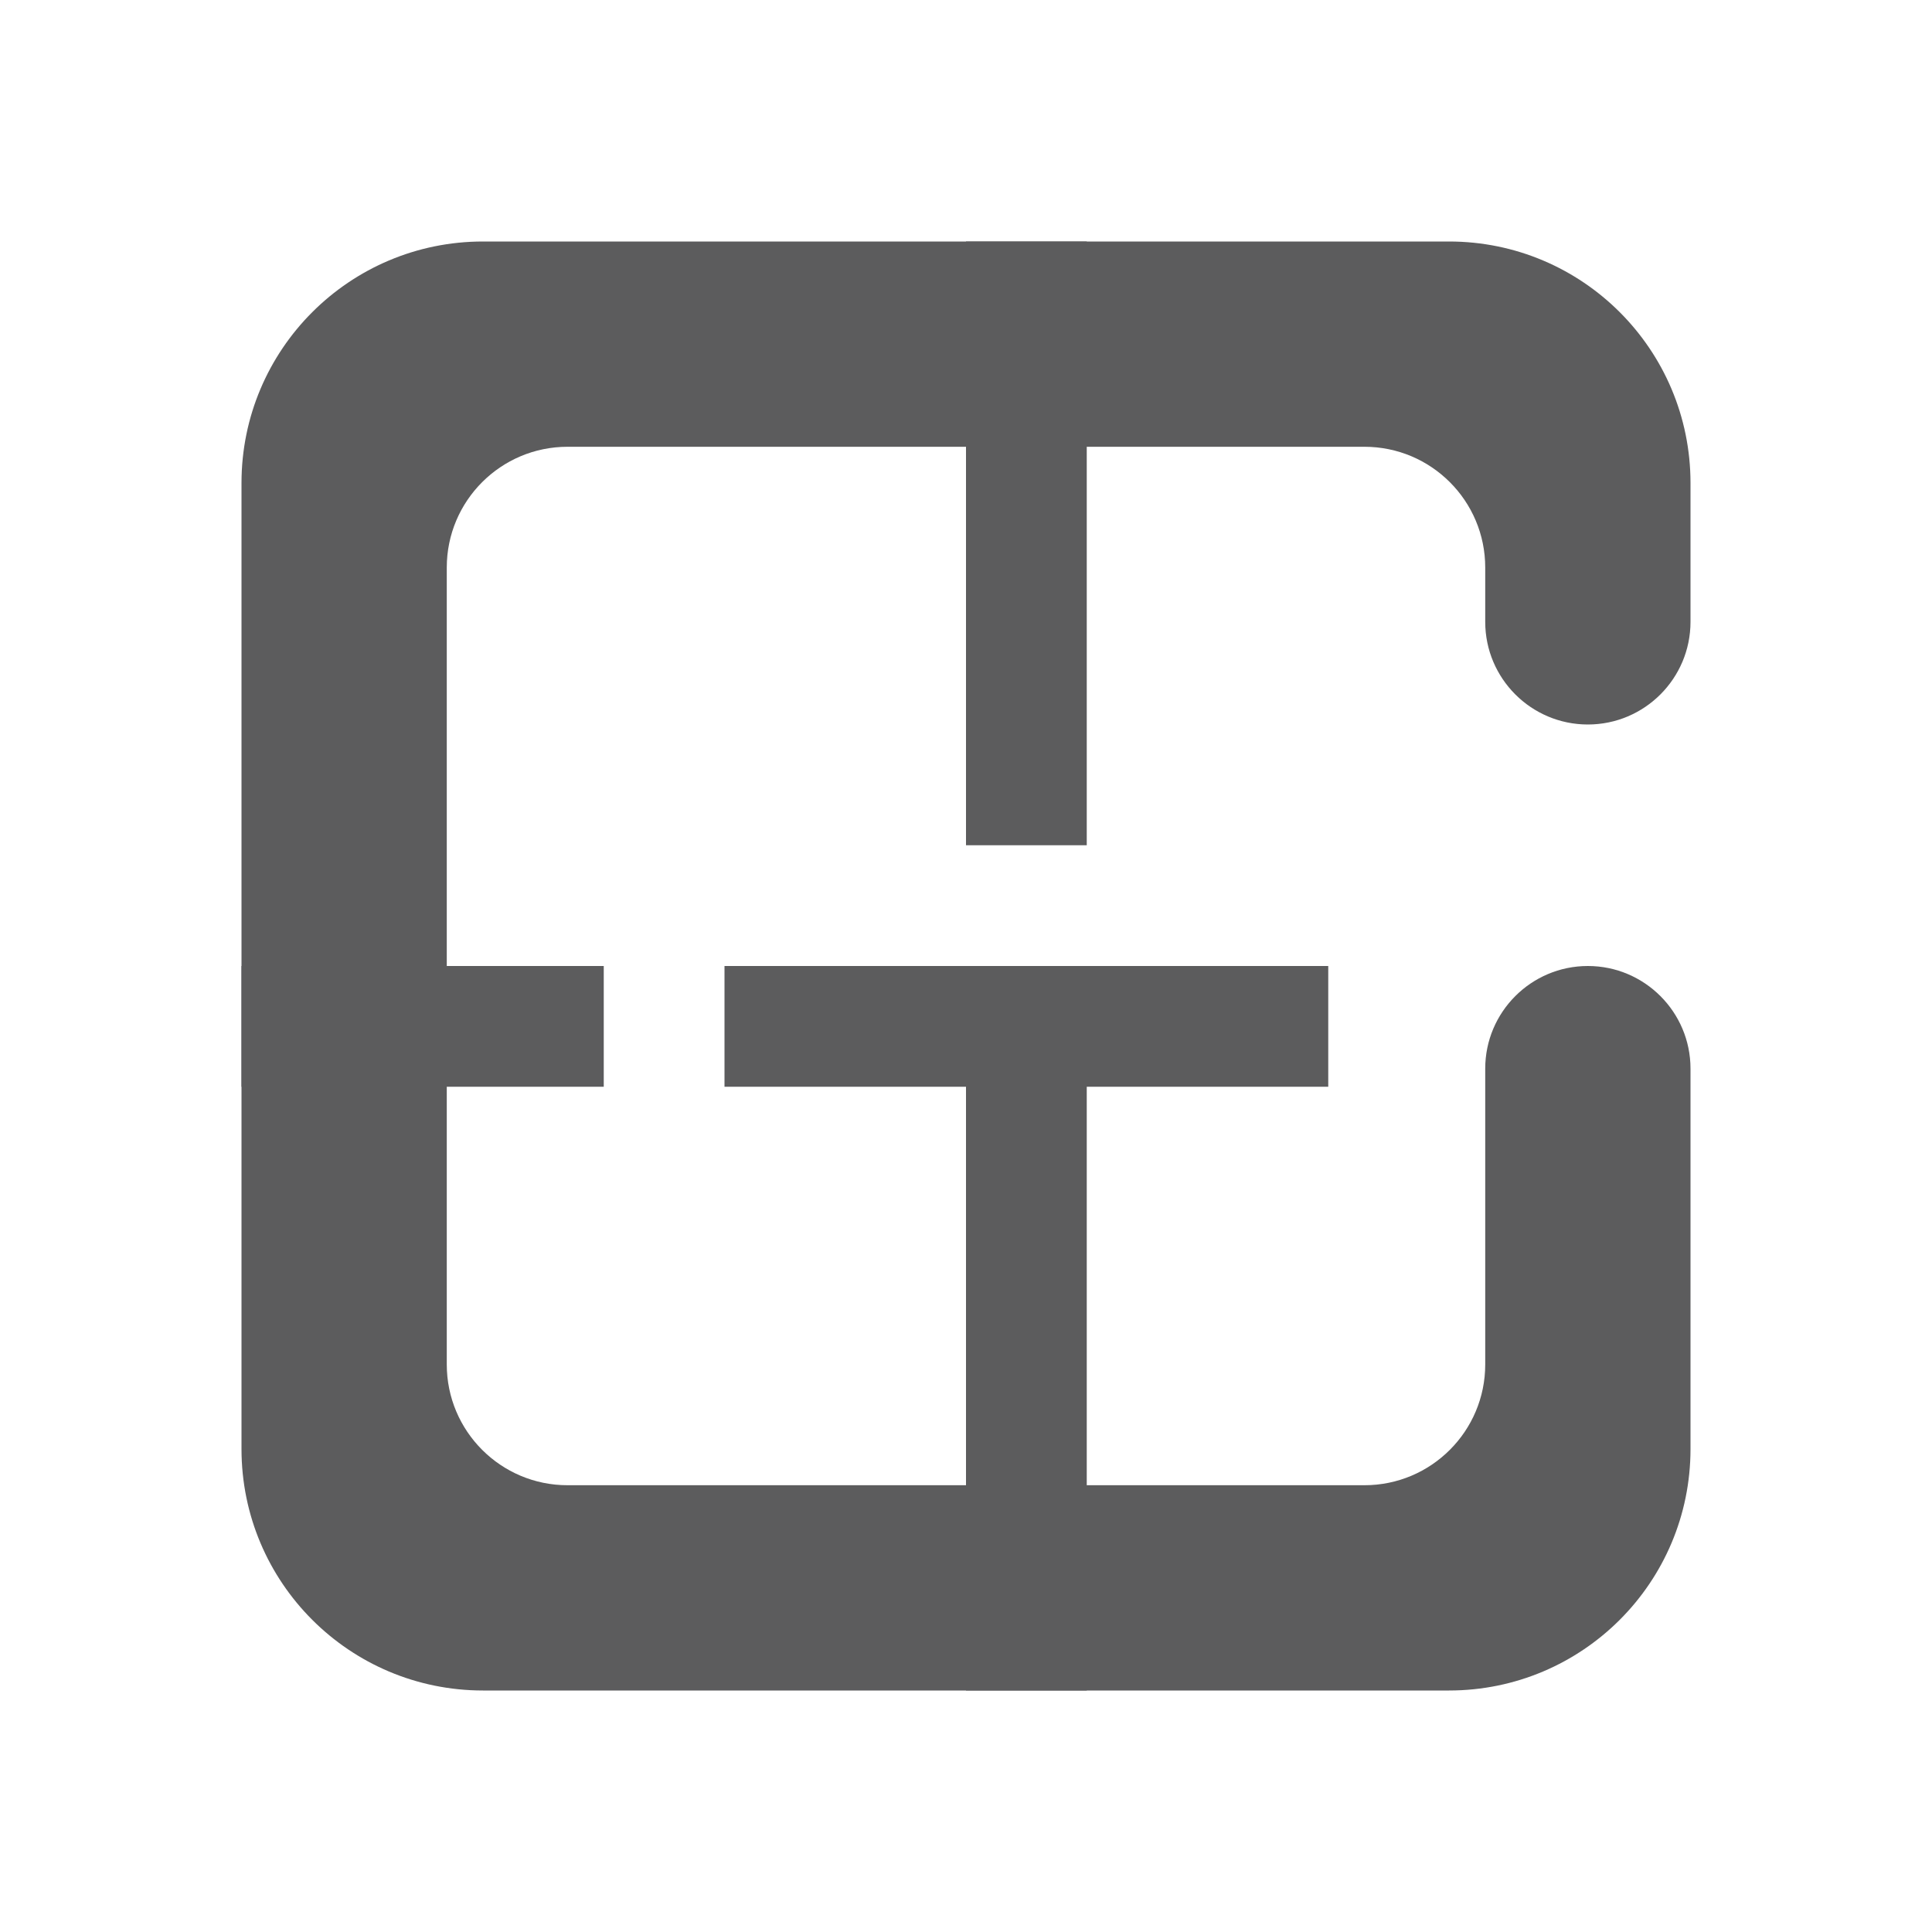 <?xml version="1.0" encoding="UTF-8"?>
<svg width="16px" height="16px" viewBox="0 0 16 16" version="1.1" xmlns="http://www.w3.org/2000/svg" xmlns:xlink="http://www.w3.org/1999/xlink">
    <g id="atoms-/-icons-/-small-/-floor-plan" stroke="none" stroke-width="1" fill="none" fill-rule="evenodd">
        <path d="M14,4 L14,5.15 C14,5.619 13.619,6 13.15,6 C12.681,6 12.3,5.619 12.3,5.15 L12.3,4.7 C12.3,4.148 11.852,3.7 11.3,3.7 L4.7,3.7 C4.148,3.7 3.7,4.148 3.7,4.7 L3.7,11.3 C3.7,11.852 4.148,12.3 4.7,12.3 L11.3,12.3 C11.852,12.3 12.3,11.852 12.3,11.3 L12.3,8.85 C12.3,8.381 12.681,8 13.15,8 C13.619,8 14,8.381 14,8.85 L14,12 C14,13.105 13.105,14 12,14 L4,14 C2.895,14 2,13.105 2,12 L2,4 C2,2.895 2.895,2 4,2 L12,2 C13.105,2 14,2.895 14,4 Z" id="Path" fill="#5C5C5D" fill-rule="nonzero"></path>
        <rect id="Rectangle" fill="#5C5C5D" fill-rule="nonzero" x="8" y="8" width="1" height="6"></rect>
        <rect id="Rectangle" fill="#5C5C5D" fill-rule="nonzero" x="6" y="8" width="5" height="1"></rect>
        <rect id="Rectangle" fill="#5C5C5D" fill-rule="nonzero" x="2" y="8" width="3" height="1"></rect>
        <rect id="Rectangle" fill="#5C5C5D" fill-rule="nonzero" x="8" y="2" width="1" height="5"></rect>
    </g>
</svg>
